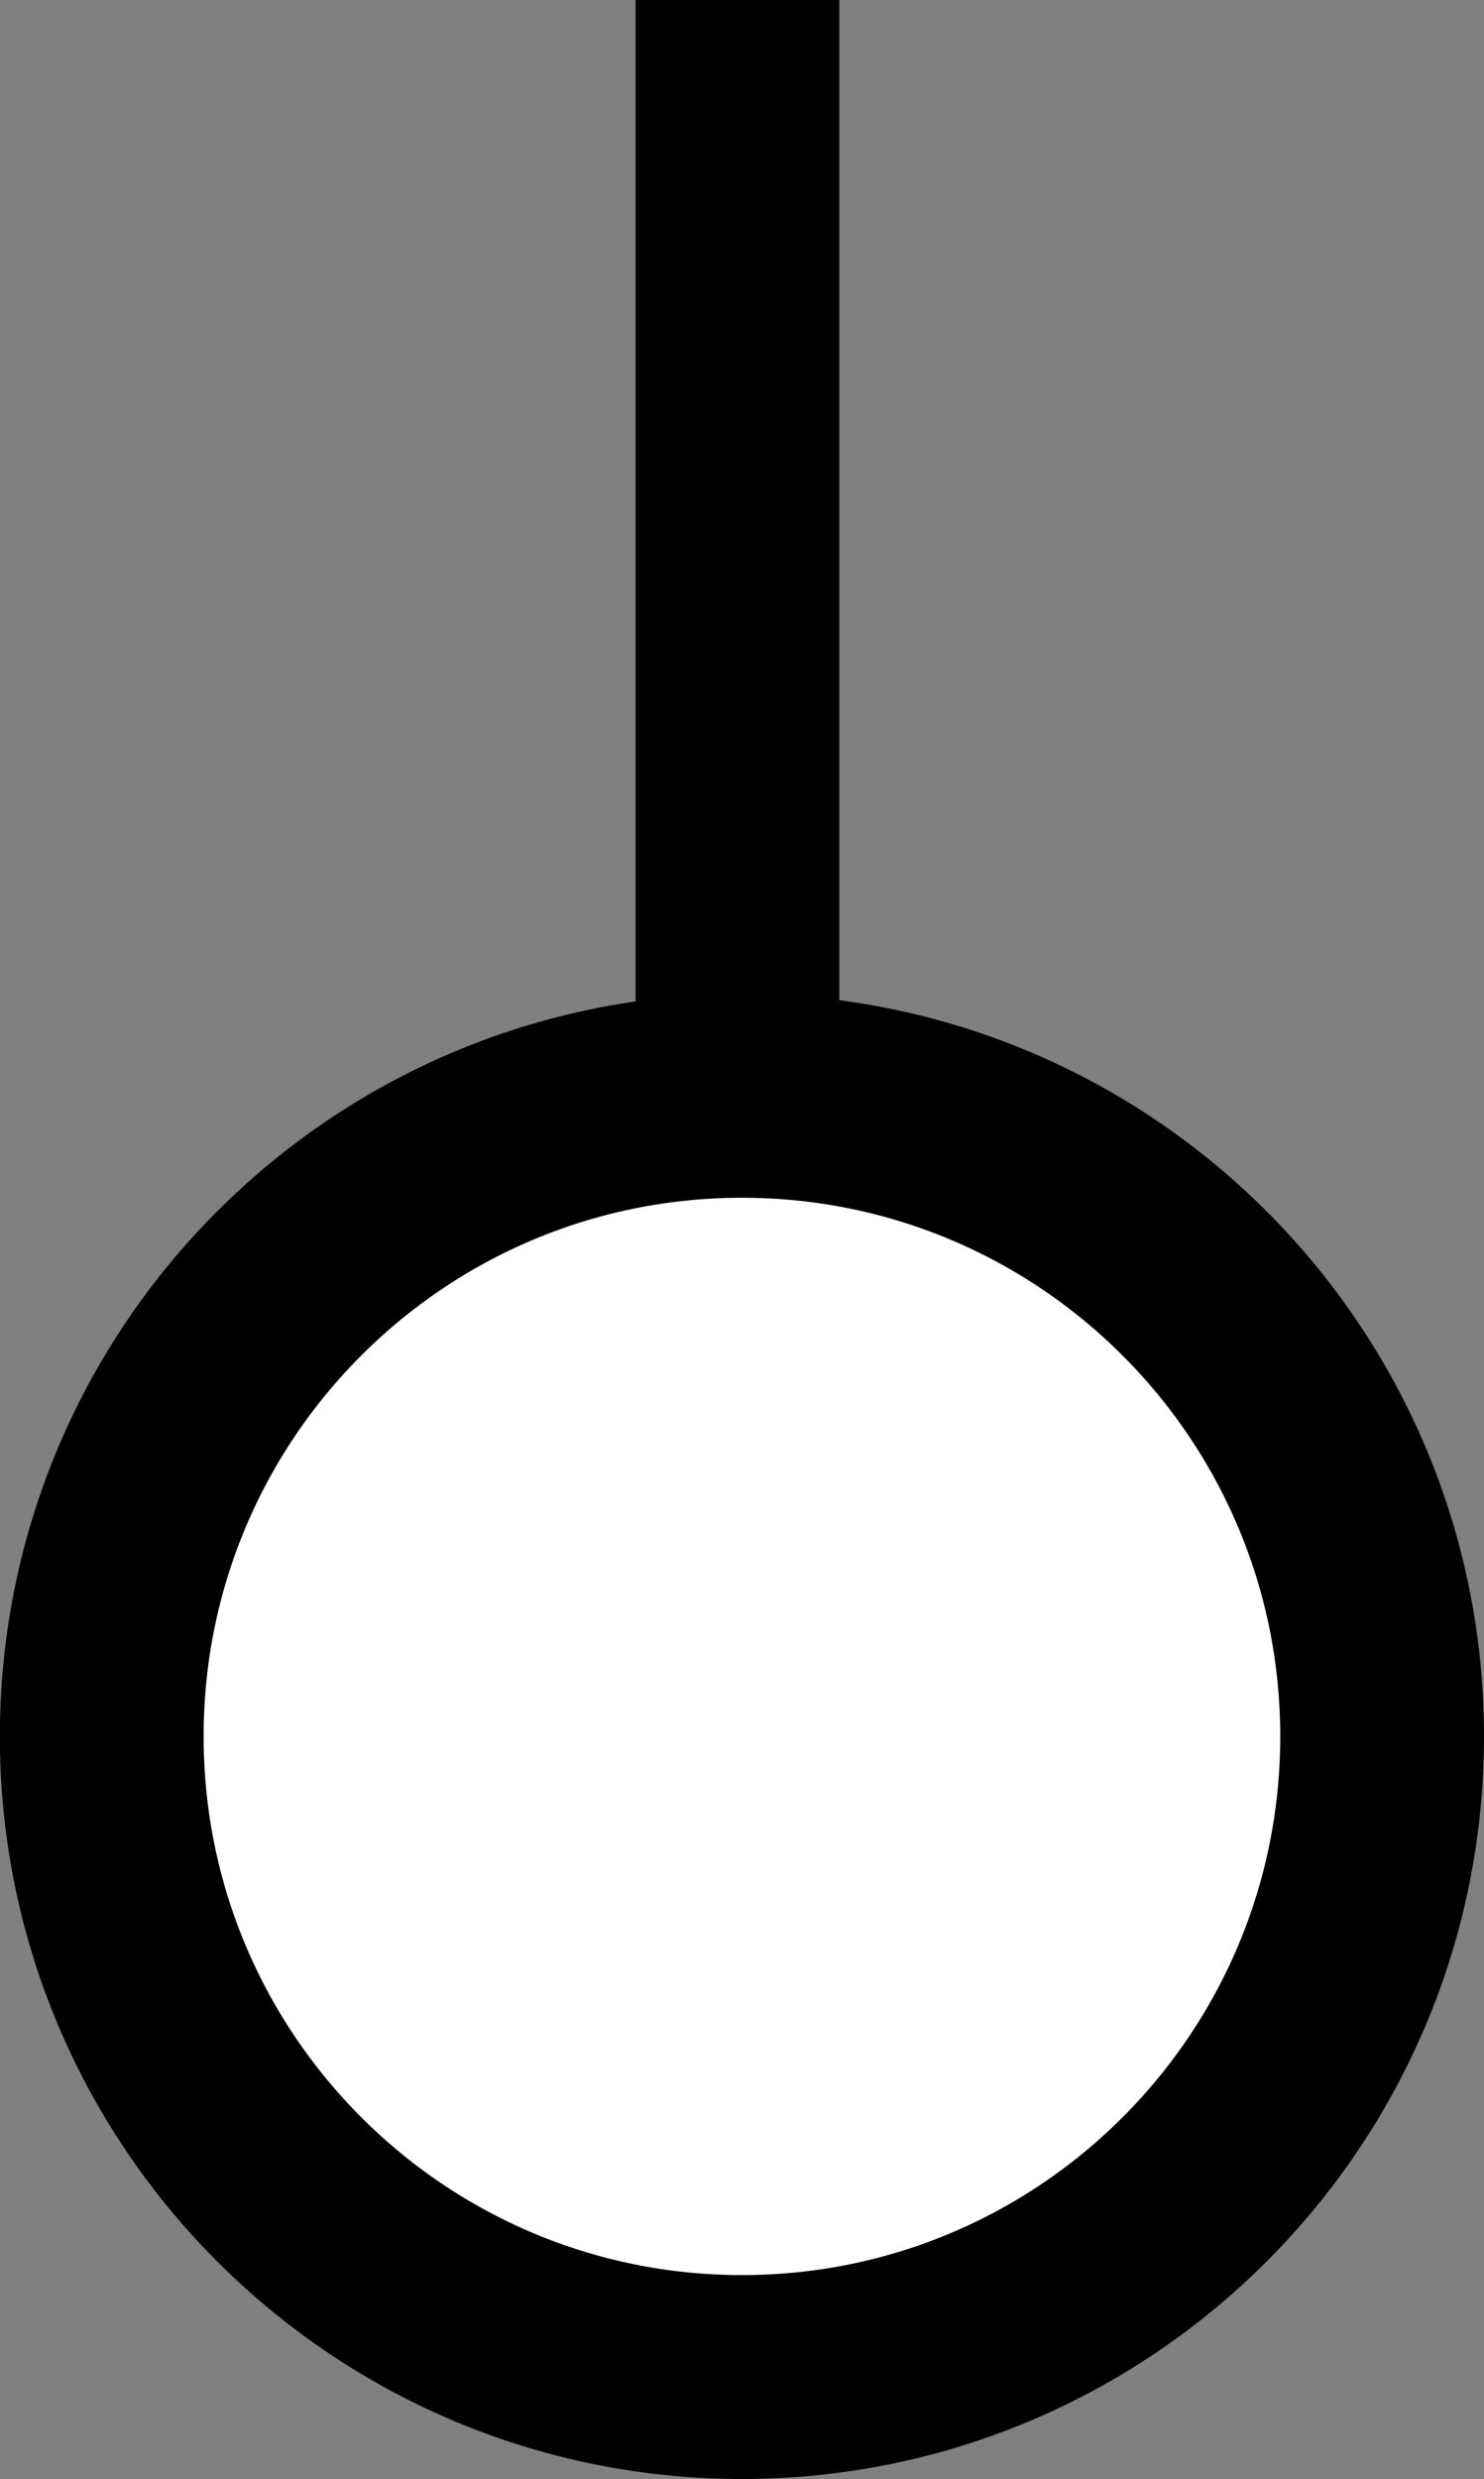 <?xml version="1.0" encoding="UTF-8" standalone="no"?>
<!-- Created with Inkscape (http://www.inkscape.org/) -->

<svg
   xmlns:dc="http://purl.org/dc/elements/1.1/"
   xmlns:cc="http://creativecommons.org/ns#"
   xmlns:rdf="http://www.w3.org/1999/02/22-rdf-syntax-ns#"
   xmlns:svg="http://www.w3.org/2000/svg"
   xmlns="http://www.w3.org/2000/svg"
   xmlns:sodipodi="http://sodipodi.sourceforge.net/DTD/sodipodi-0.dtd"
   xmlns:inkscape="http://www.inkscape.org/namespaces/inkscape"
   id="svg3109"
   version="1.1"
   inkscape:version="0.92.3 (2405546, 2018-03-11)"
   width="10.925"
   height="18.236"
   sodipodi:docname="tower.svg">
  <rect width="100%" height="100%" fill="#808080" stroke="none"/>
  <defs
     id="defs3113" />
  <sodipodi:namedview
     pagecolor="#ffffff"
     bordercolor="#666666"
     borderopacity="1"
     objecttolerance="10"
     gridtolerance="10"
     guidetolerance="10"
     inkscape:pageopacity="0"
     inkscape:pageshadow="2"
     inkscape:window-width="1677"
     inkscape:window-height="1010"
     id="namedview3111"
     showgrid="false"
     inkscape:zoom="4"
     inkscape:cx="-0.51681719"
     inkscape:cy="-18.385981"
     inkscape:window-x="51"
     inkscape:window-y="27"
     inkscape:window-maximized="0"
     inkscape:current-layer="svg3109"
     fit-margin-top="0"
     fit-margin-left="0"
     fit-margin-right="0"
     fit-margin-bottom="0" />
  <path
     style="fill:#ffffff;fill-opacity:1;stroke:#000000;stroke-width:1.5;stroke-opacity:1"
     d="m 10.175,12.773 c 0,2.603 -2.11,4.713 -4.713,4.713 -2.603,0 -4.713,-2.11 -4.713,-4.713 0,-2.603 2.11,-4.712 4.713,-4.712 2.603,0 4.713,2.11 4.713,4.712 z"
     id="path3119"
     inkscape:connector-curvature="0" />
  <path
     style="fill:none;stroke:#000000;stroke-width:1.5px;stroke-linecap:butt;stroke-linejoin:miter;stroke-opacity:1"
     d="M 5.429,8.158 V 0"
     id="path3889"
     inkscape:connector-curvature="0" />
</svg>
